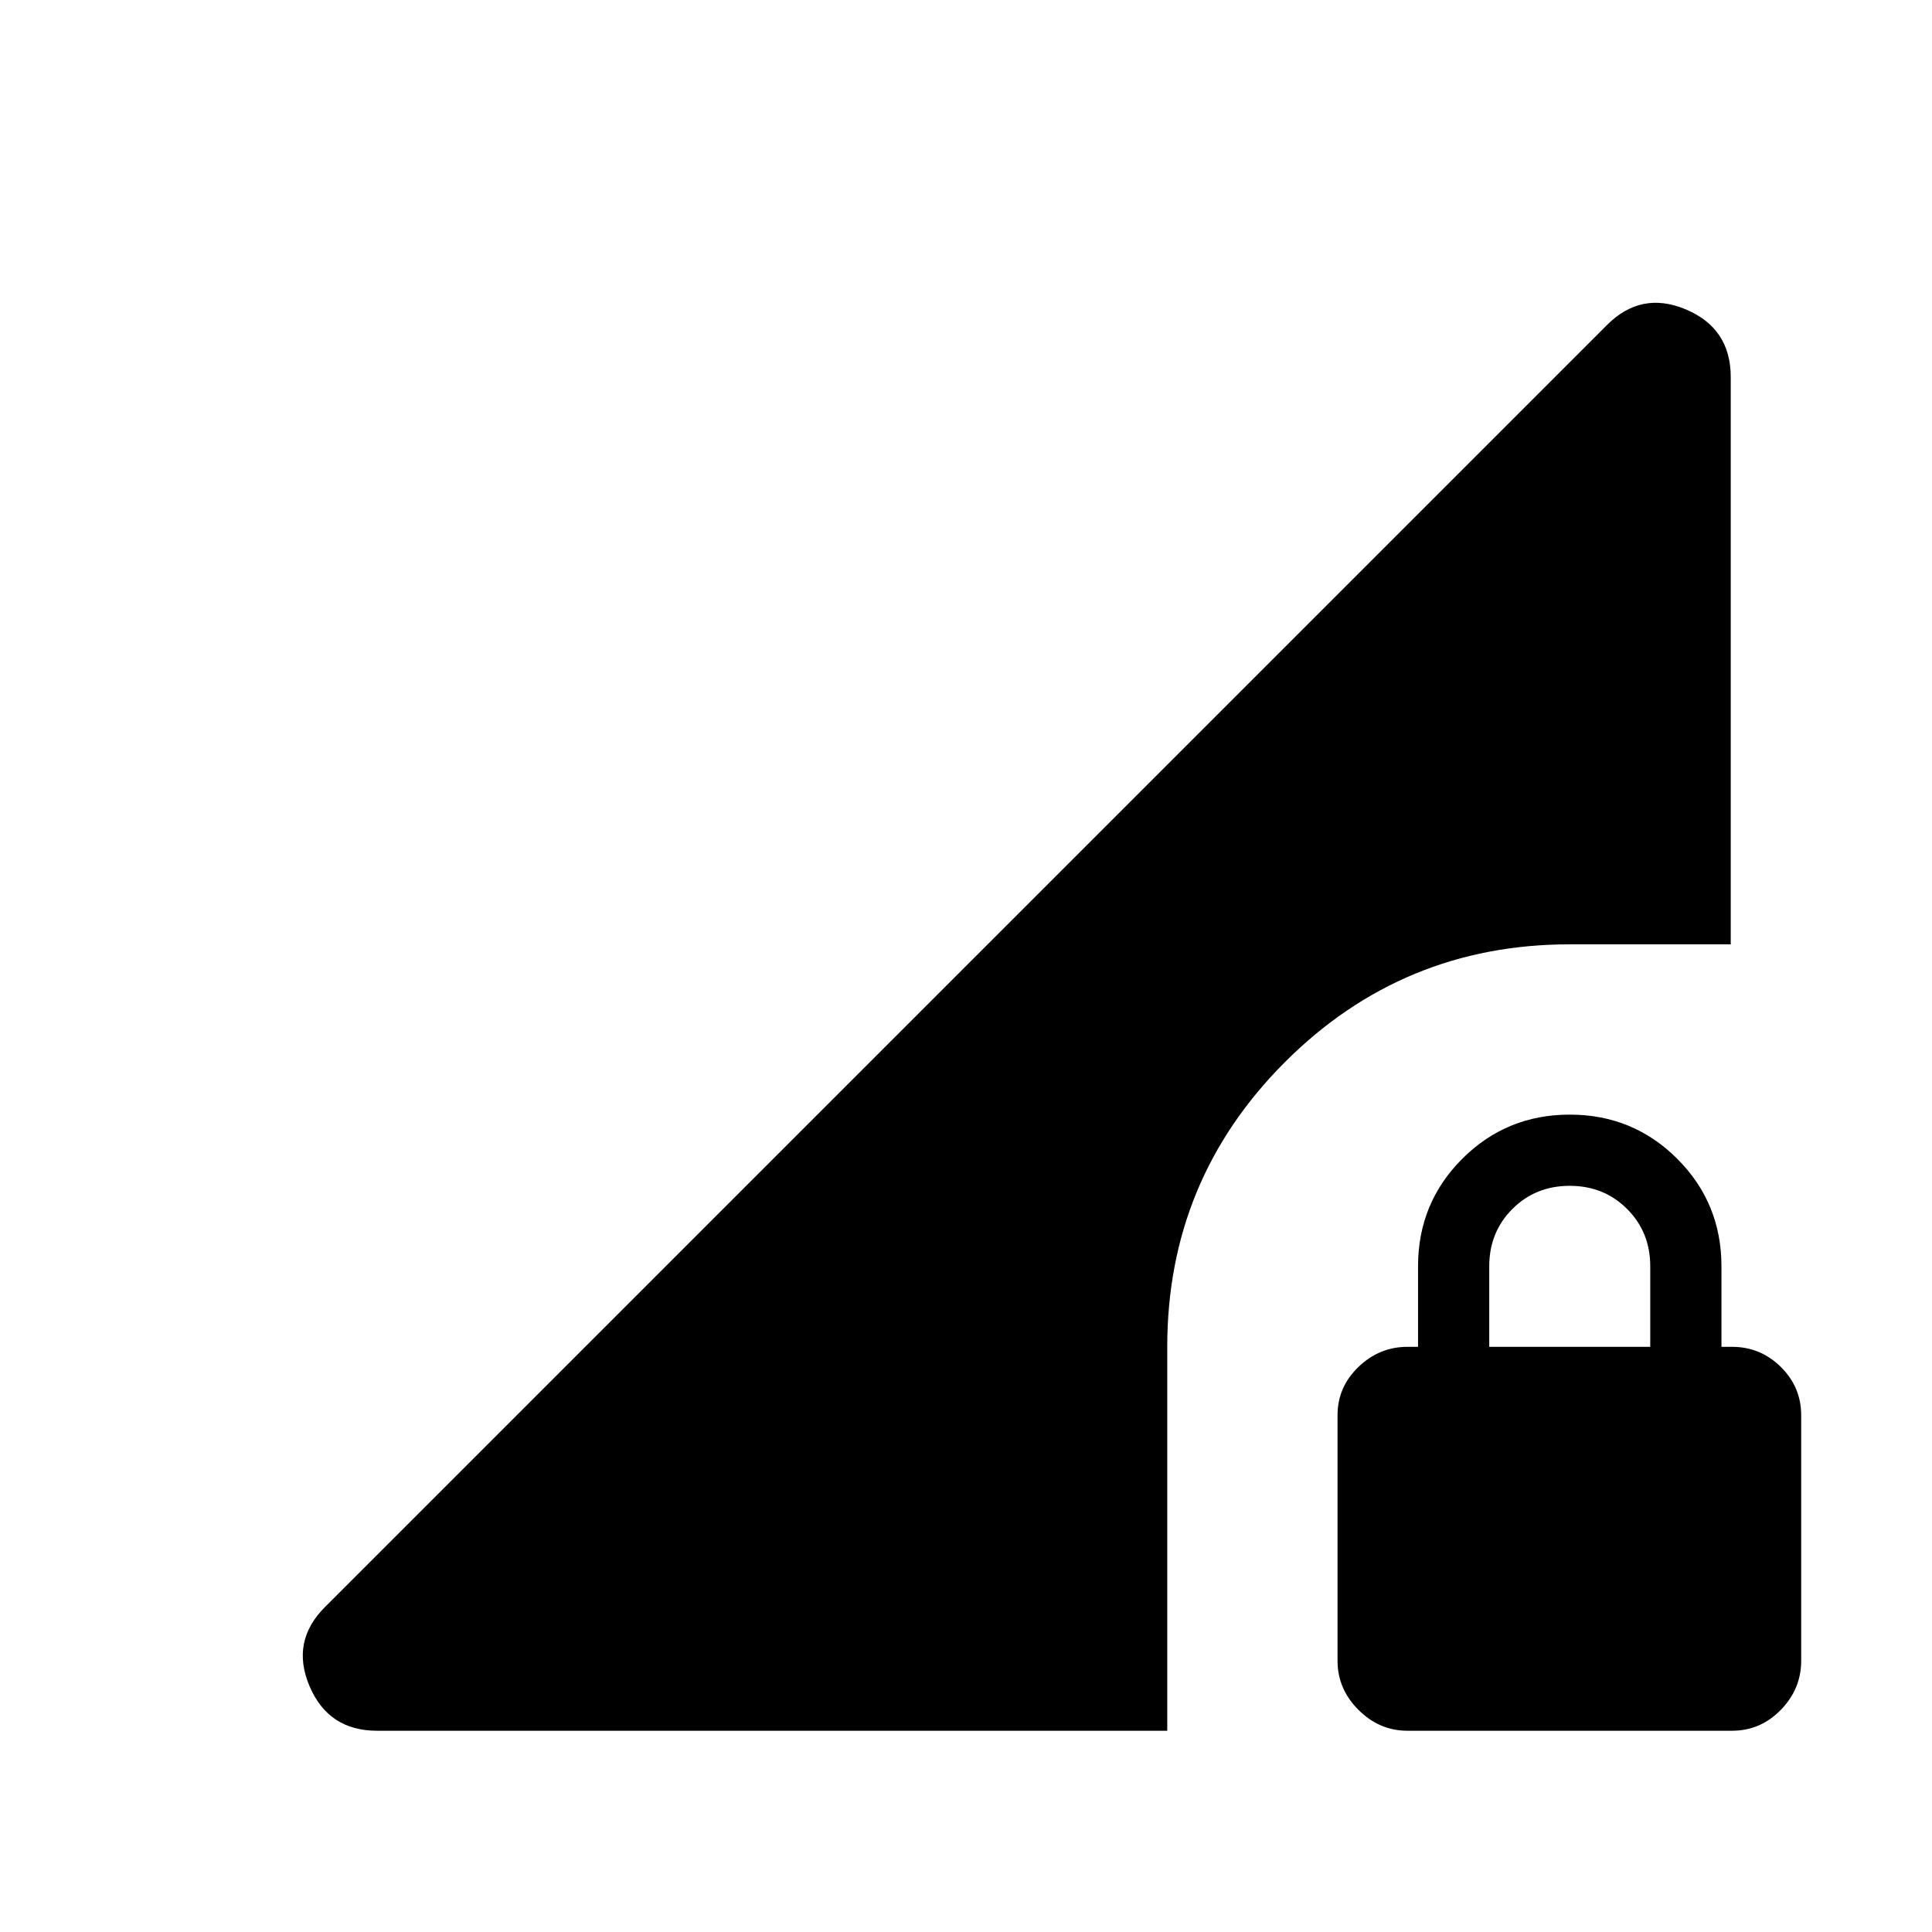 <svg xmlns="http://www.w3.org/2000/svg" height="24" viewBox="0 -960 960 960" width="24"><path d="M699.384-100.001q-14 0-24.385-10.385-10.385-10.385-10.385-24.385V-256.77q0-14 10.385-24t24.385-10h5.23v-40q0-31.461 21.962-53.423 21.961-21.961 53.423-21.961 31.461 0 53.422 21.961 21.962 21.962 21.962 53.423v40h5.231q14.158 0 24.271 10 10.113 10 10.113 24v121.999q0 14-10.113 24.385-10.113 10.385-24.271 10.385h-161.23Zm40.615-190.769h80v-40q0-17-11.5-28.5t-28.5-11.5q-17 0-28.5 11.5t-11.5 28.5v40ZM187.385-100.001q-24.187 0-33.593-22.193-9.406-22.192 7.671-39.269l637.074-637.074q17.077-17.077 39.269-7.671 22.193 9.406 22.193 33.593v281.845h-80q-83 0-141.5 58.5t-58.5 141.5v190.769H187.385Z"/></svg>